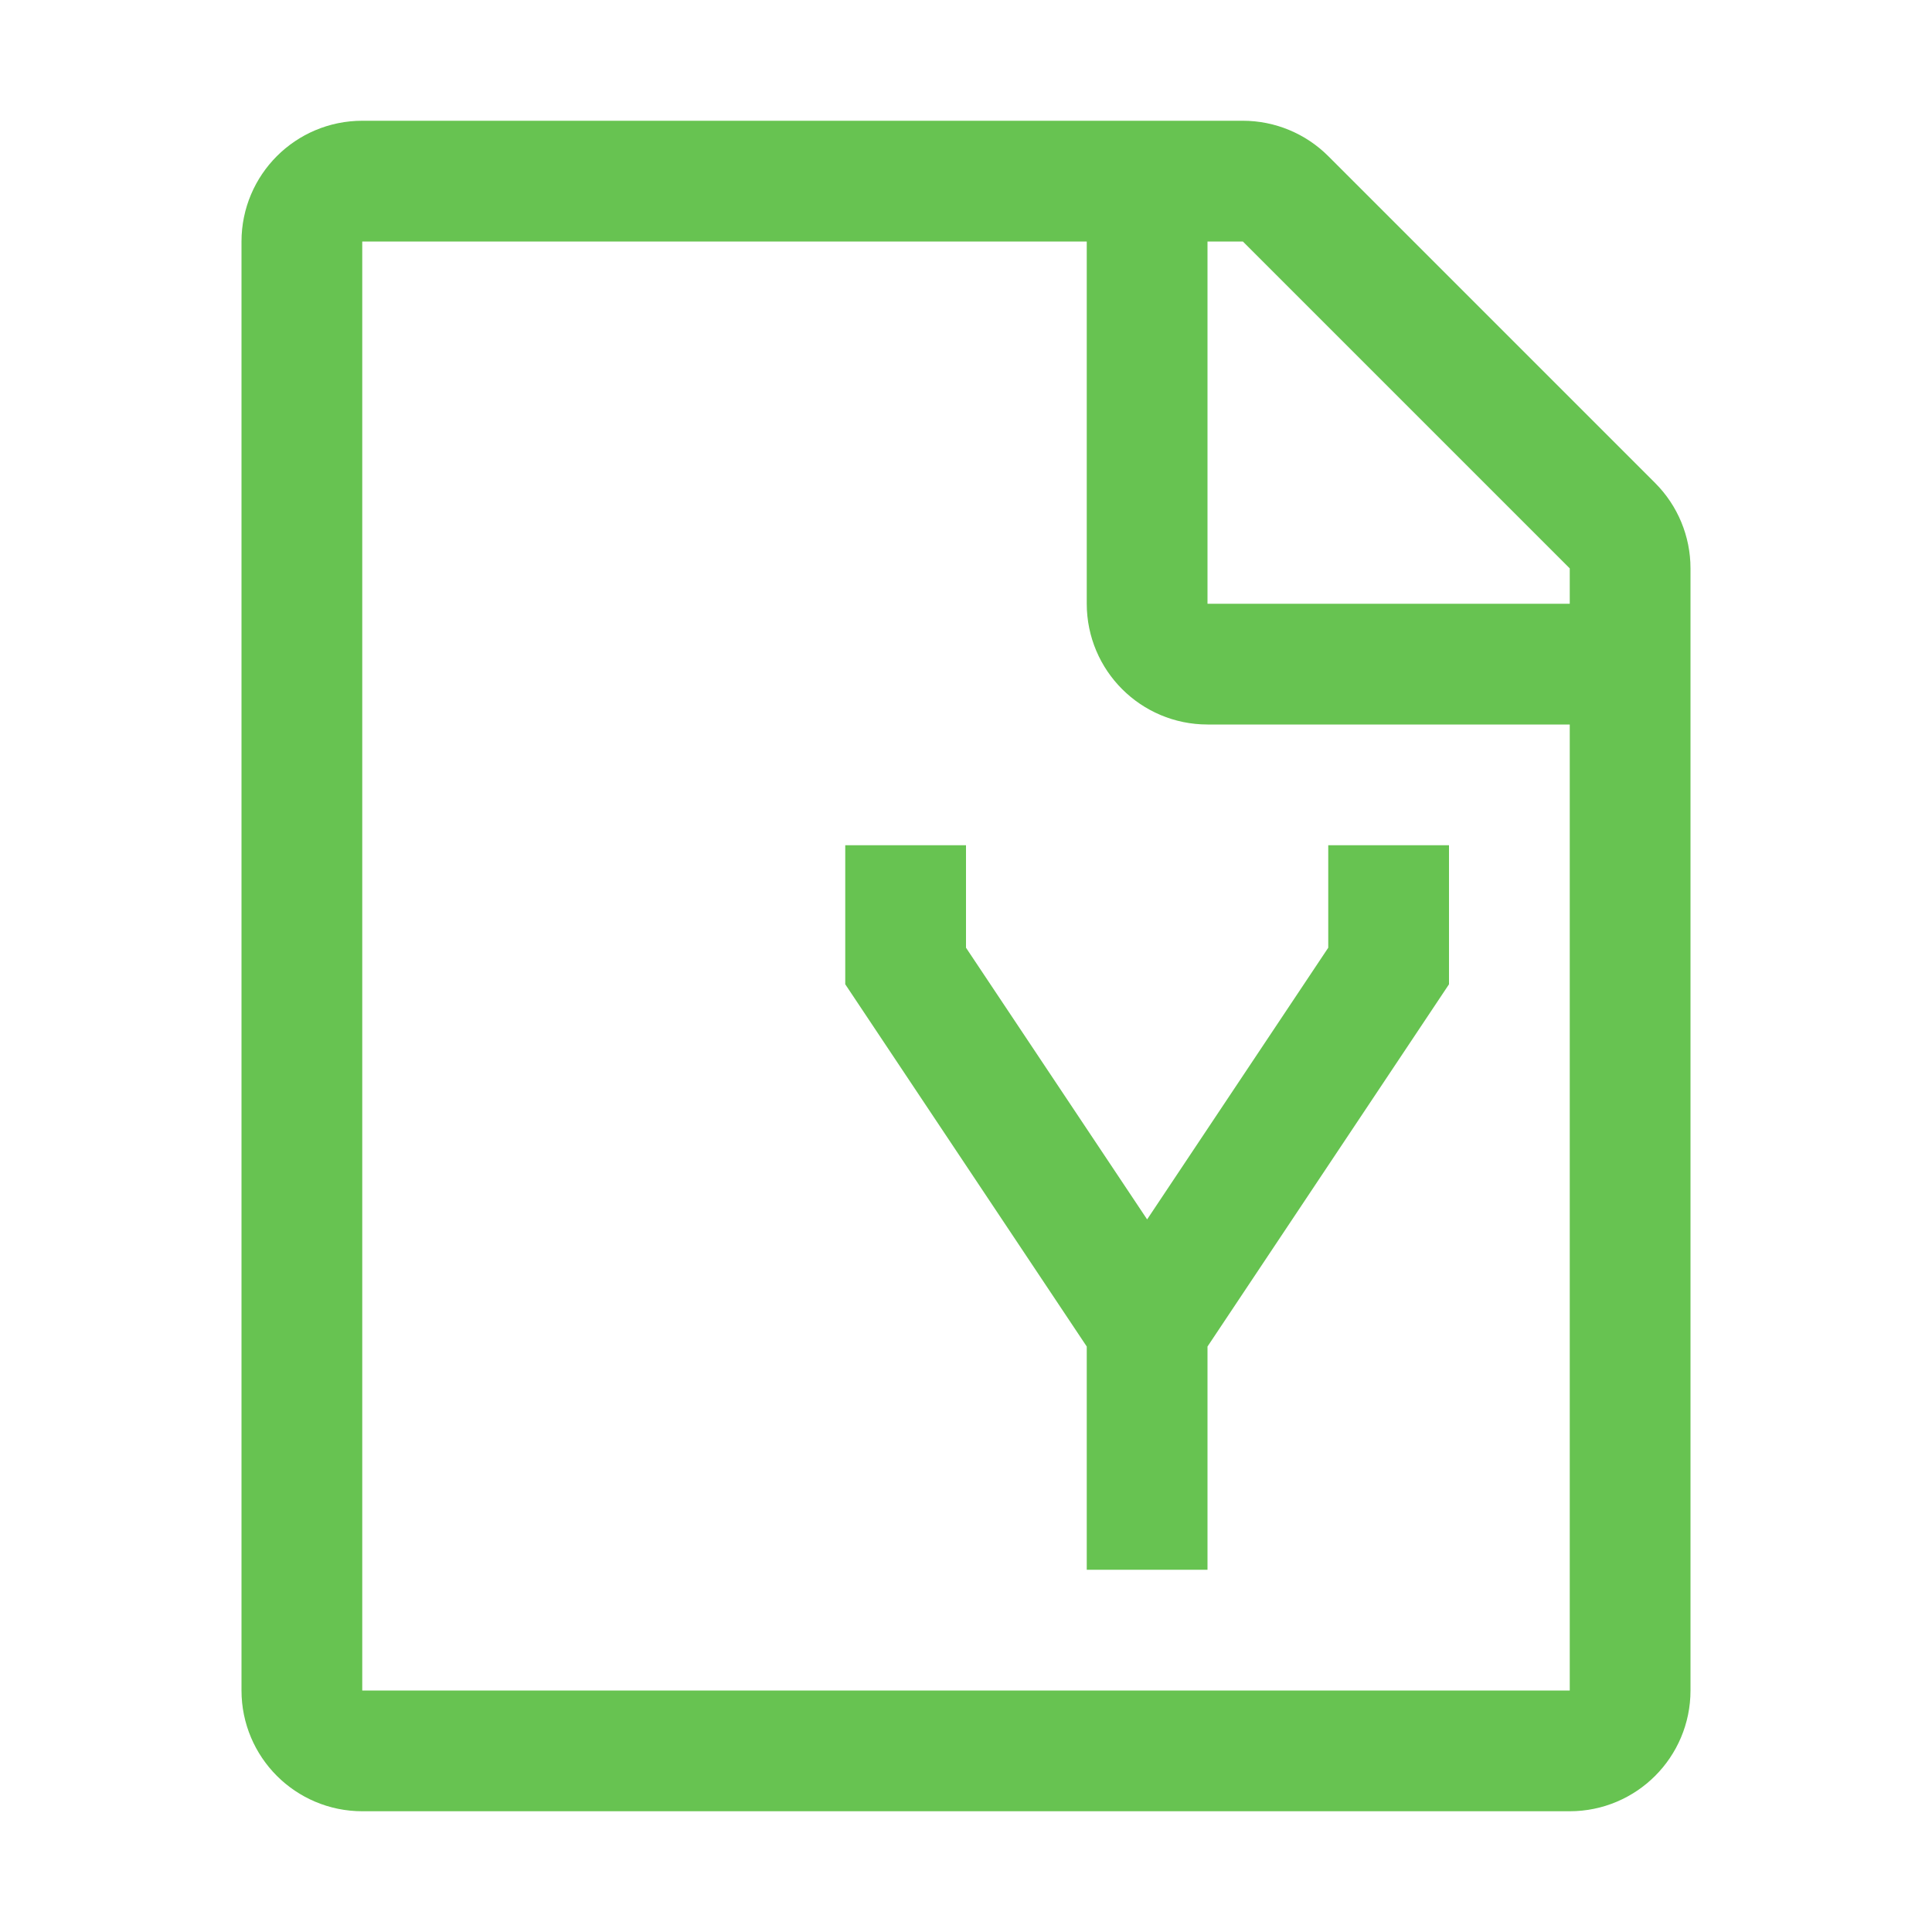 <svg width="16" height="16" viewBox="0 0 16 16" fill="none" xmlns="http://www.w3.org/2000/svg">
<path d="M13 14.5H3C2.724 14.5 2.5 14.276 2.5 14V2C2.5 1.724 2.724 1.5 3 1.5H10.293C10.425 1.5 10.553 1.553 10.646 1.646L13.354 4.354C13.447 4.447 13.5 4.574 13.5 4.707V14C13.5 14.276 13.276 14.5 13 14.5Z" stroke="#67C351"/>
<path d="M9.5 1.5V5C9.5 5.276 9.724 5.5 10 5.5H13.5" stroke="#67C351"/>
<path d="M9.5 11V13M9.5 11L7.5 8V7M9.5 11L11.5 8V7" stroke="#67C351"/>
</svg>
